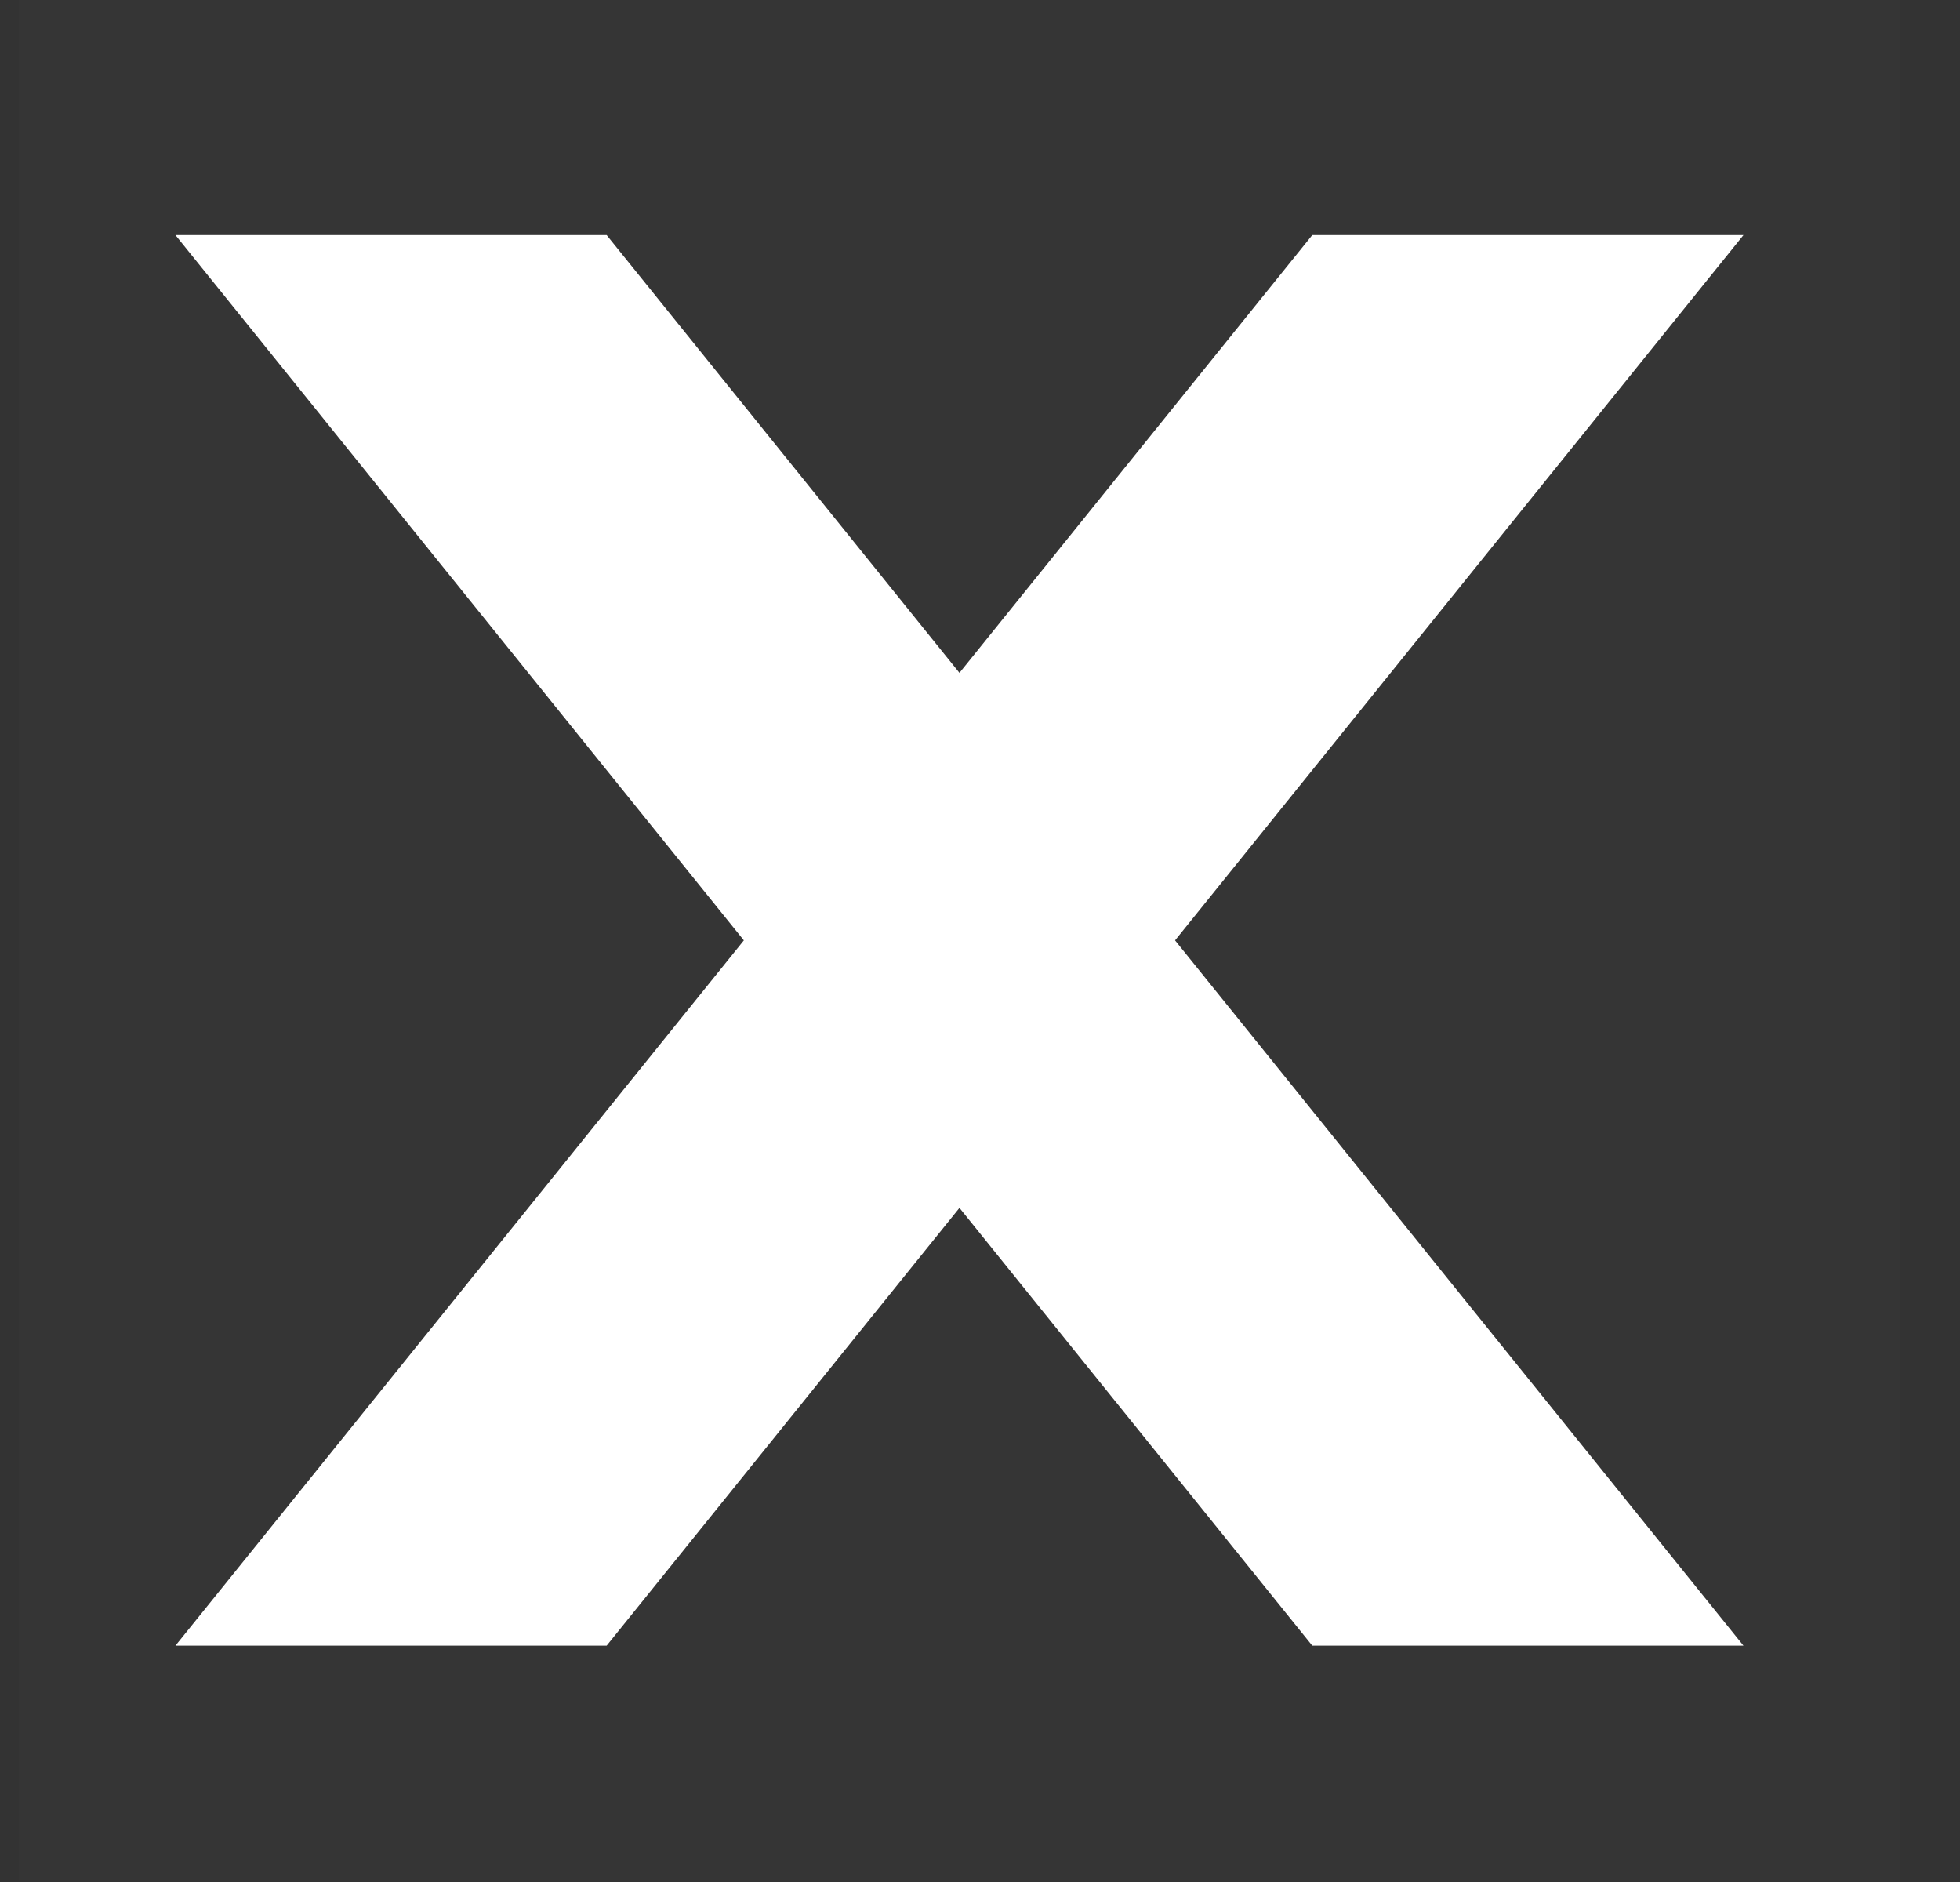 <svg width="25" height="24" viewBox="0 0 25 24" fill="none" xmlns="http://www.w3.org/2000/svg">
<rect x="0" y="0" width="25" height="24" fill="#333333" stroke="none"/>
<path d="M0.238 0H24.238V23.984H0.238V0Z" fill="white" fill-opacity="0.01"/>
<path d="M16.738 2.998H22.238L7.738 20.986H2.238L16.738 2.998Z" fill="white"/>
<path d="M7.738 2.998H2.238L16.738 20.986H22.238L7.738 2.998Z" fill="white"/>
</svg>

